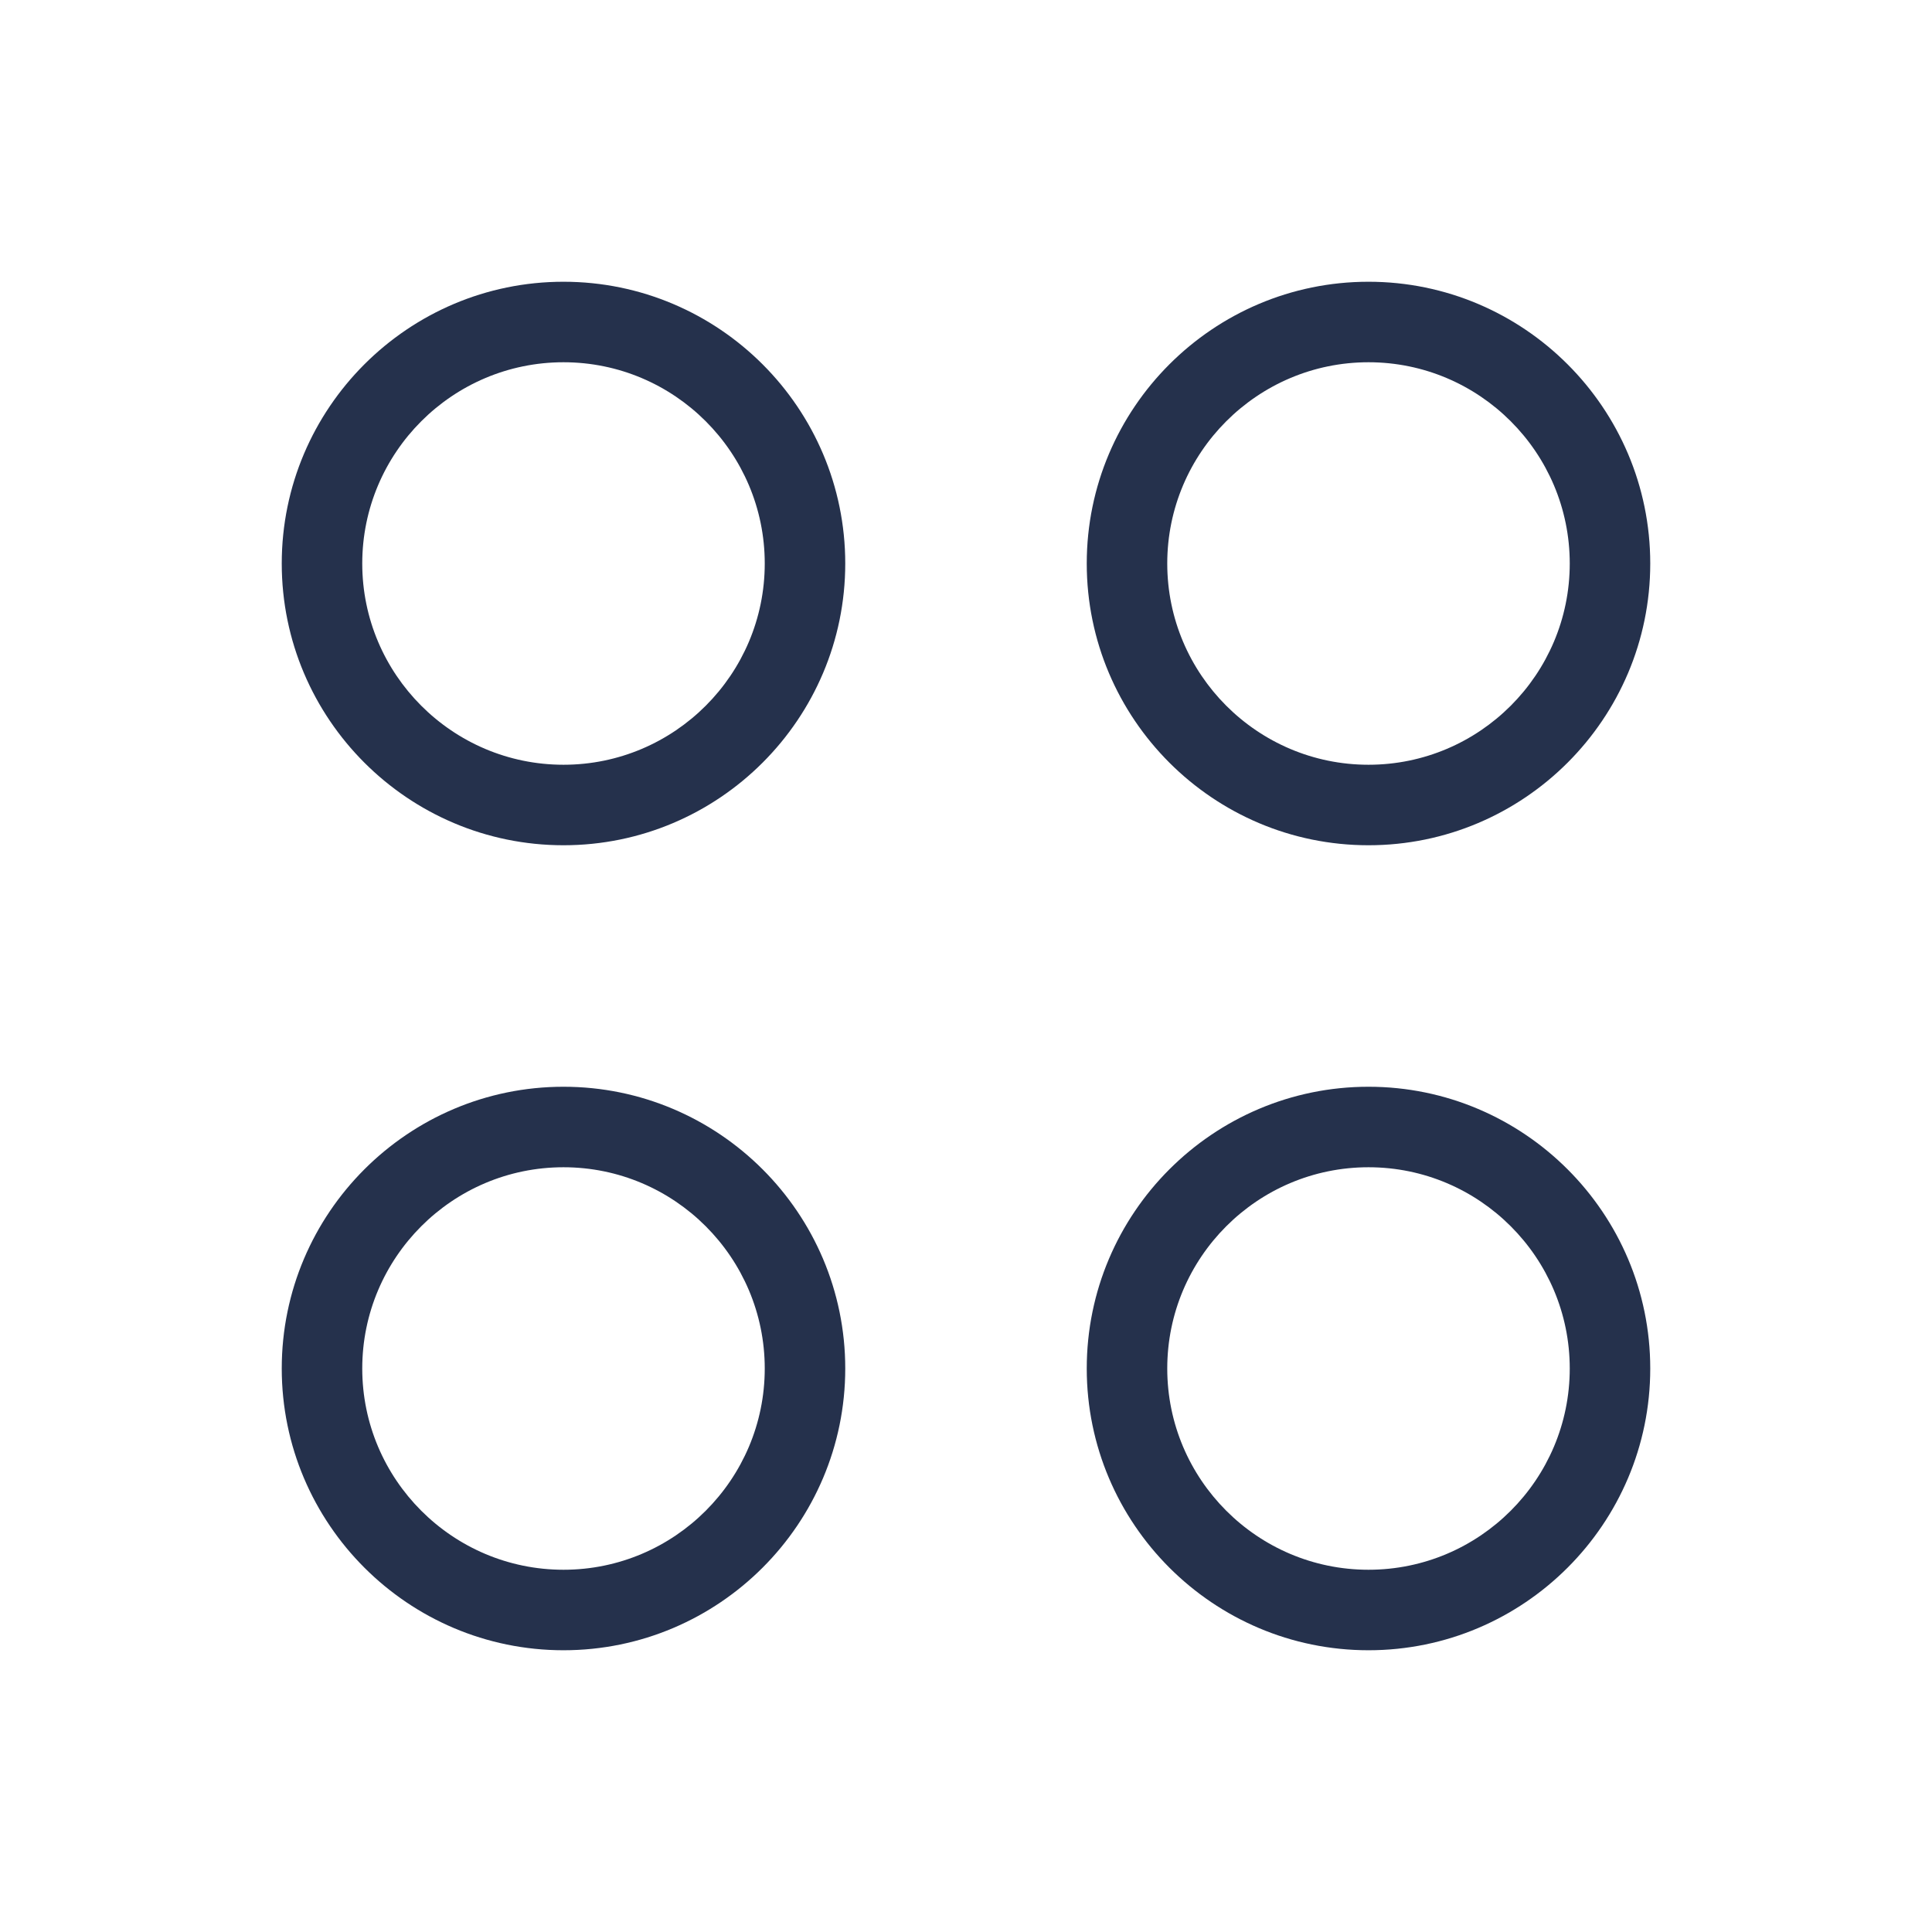 <svg width="24" height="24" viewBox="0 0 24 24" fill="none" xmlns="http://www.w3.org/2000/svg">
<path d="M7 3.5C5.07 3.5 3.5 5.07 3.5 7C3.5 8.93 5.07 10.5 7 10.5C8.93 10.5 10.5 8.93 10.5 7C10.5 5.07 8.93 3.5 7 3.5ZM7 9.5C5.621 9.5 4.5 8.378 4.5 7C4.5 5.622 5.621 4.5 7 4.5C8.379 4.5 9.5 5.622 9.5 7C9.5 8.378 8.379 9.5 7 9.5ZM17 10.5C18.93 10.5 20.5 8.93 20.5 7C20.5 5.07 18.93 3.5 17 3.5C15.07 3.5 13.5 5.07 13.5 7C13.5 8.93 15.07 10.5 17 10.5ZM17 4.5C18.379 4.5 19.5 5.622 19.5 7C19.5 8.378 18.379 9.5 17 9.5C15.621 9.5 14.5 8.378 14.5 7C14.5 5.622 15.621 4.5 17 4.5ZM7 13.5C5.07 13.5 3.5 15.07 3.5 17C3.5 18.93 5.07 20.5 7 20.5C8.93 20.5 10.5 18.93 10.5 17C10.5 15.07 8.93 13.5 7 13.5ZM7 19.5C5.621 19.5 4.5 18.378 4.5 17C4.5 15.622 5.621 14.5 7 14.5C8.379 14.5 9.5 15.622 9.5 17C9.5 18.378 8.379 19.5 7 19.5ZM17 13.5C15.07 13.5 13.5 15.07 13.5 17C13.5 18.93 15.07 20.5 17 20.5C18.93 20.5 20.5 18.93 20.5 17C20.5 15.07 18.93 13.5 17 13.5ZM17 19.5C15.621 19.5 14.5 18.378 14.5 17C14.5 15.622 15.621 14.5 17 14.5C18.379 14.5 19.5 15.622 19.5 17C19.5 18.378 18.379 19.5 17 19.5Z" fill="#25314C"/>
</svg>
